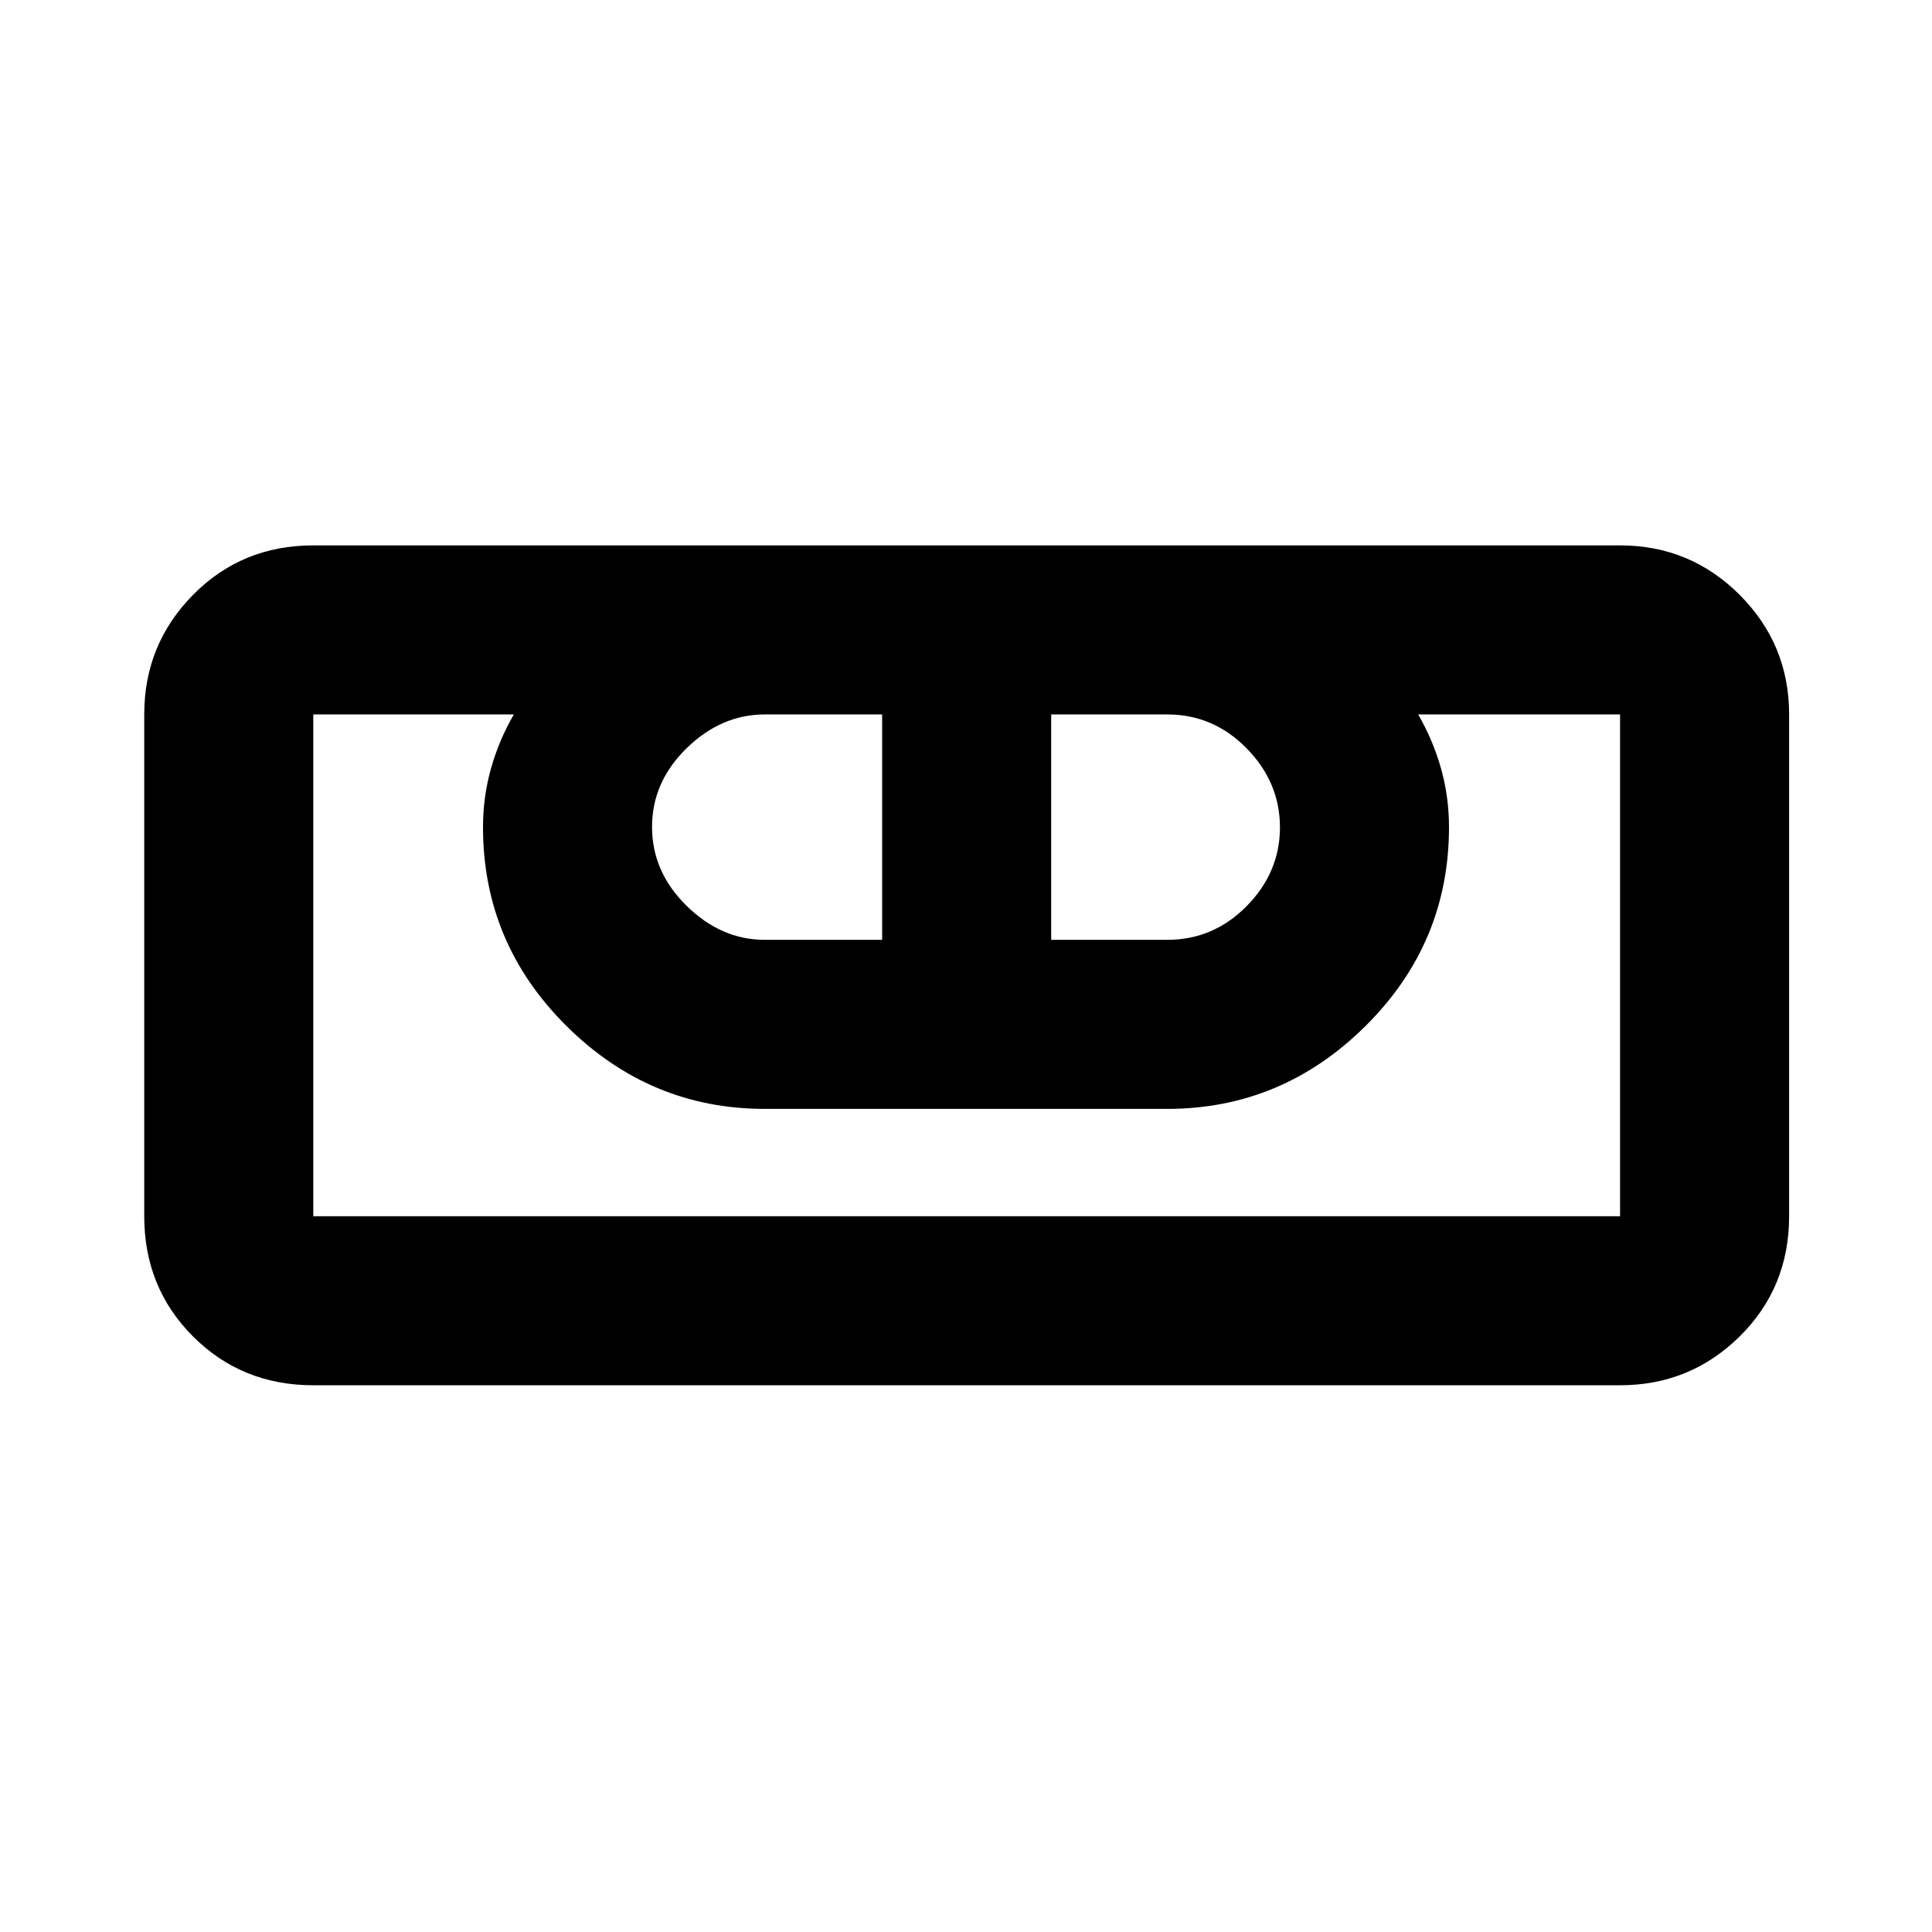 <svg xmlns="http://www.w3.org/2000/svg" height="40" viewBox="0 -960 960 960" width="40"><path d="M155.67-271.67q-35.5 0-59.75-24.25t-24.25-59.75V-605q0-34.83 24.25-59.42Q120.17-689 155.67-689H805q34.83 0 59.42 24.58Q889-639.83 889-605v249.33q0 35.5-24.58 59.75-24.59 24.25-59.42 24.25H155.67Zm0-84H805V-605H704.67Q712-592.4 716-578.25t4 29.25q0 57.67-41.5 98.83Q637-409 580-409H380q-57 0-98.5-41.17Q240-491.33 240-549q0-15.1 4-29.25T255.33-605h-99.66v249.33ZM380-493h58.33v-112H380q-21.6 0-38.8 16.77Q324-571.46 324-549.1q0 22.37 17.2 39.23Q358.4-493 380-493Zm142.33 0H580q22.93 0 39.47-16.77Q636-526.54 636-548.9q0-22.37-16.53-39.23Q602.93-605 580-605h-57.67v112ZM805-355.67H155.67 805Z"/></svg>